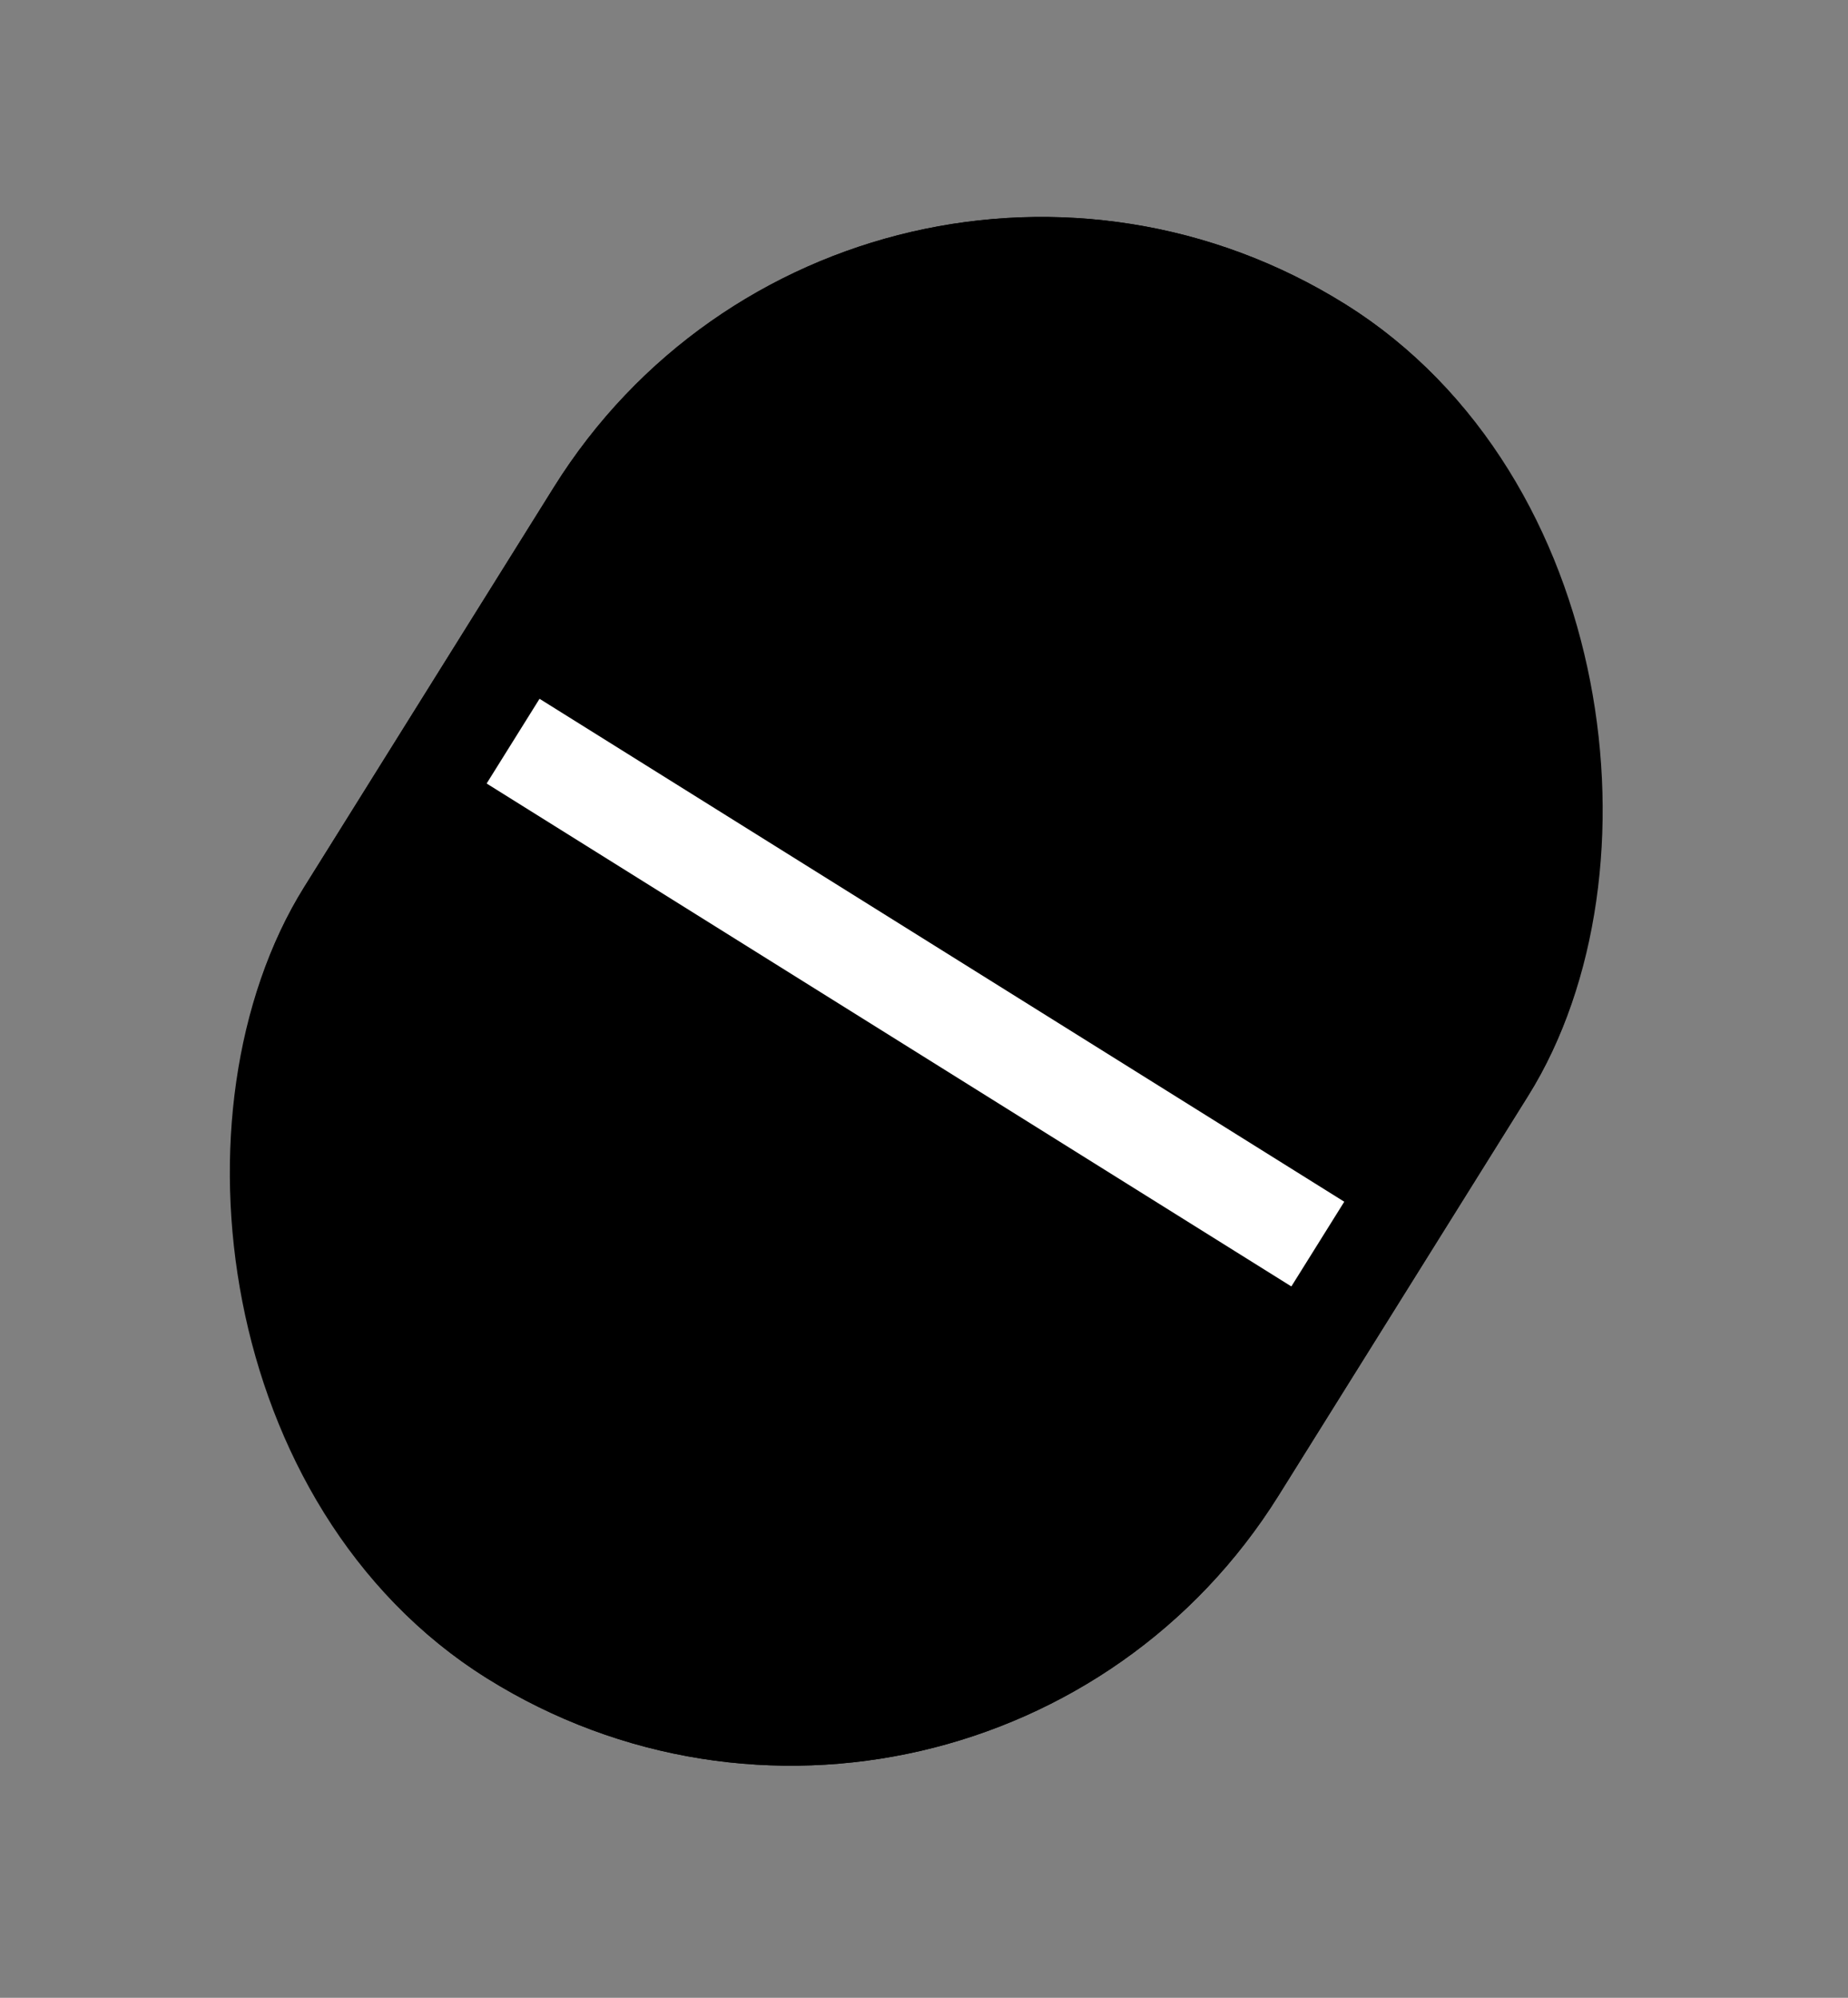 <svg width="37" height="40" viewBox="0 0 37 40" fill="none" xmlns="http://www.w3.org/2000/svg">
<rect x="0" y="0" width="37" height="40" fill="#808080" stroke="none"/>
<g id="Frame 46">
<g clip-path="url(#clip0_90_559)">
<rect x="17.18" width="23" height="32.439" rx="11.5" transform="rotate(31.98 17.18 0)" fill="black"/>
<line id="Line 1" y1="-1" x2="21.602" y2="-1" transform="matrix(0.848 0.53 -0.517 0.856 9.139 15.31)" stroke="white" stroke-width="2"/>
</g>
<rect x="17.499" y="1.378" width="21" height="30.439" rx="10.5" transform="rotate(31.98 17.499 1.378)" stroke="black" stroke-width="2"/>
</g>
<defs>
<clipPath id="clip0_90_559">
<rect x="17.18" width="23" height="32.439" rx="11.5" transform="rotate(31.98 17.18 0)" fill="white"/>
</clipPath>
</defs>
</svg>
